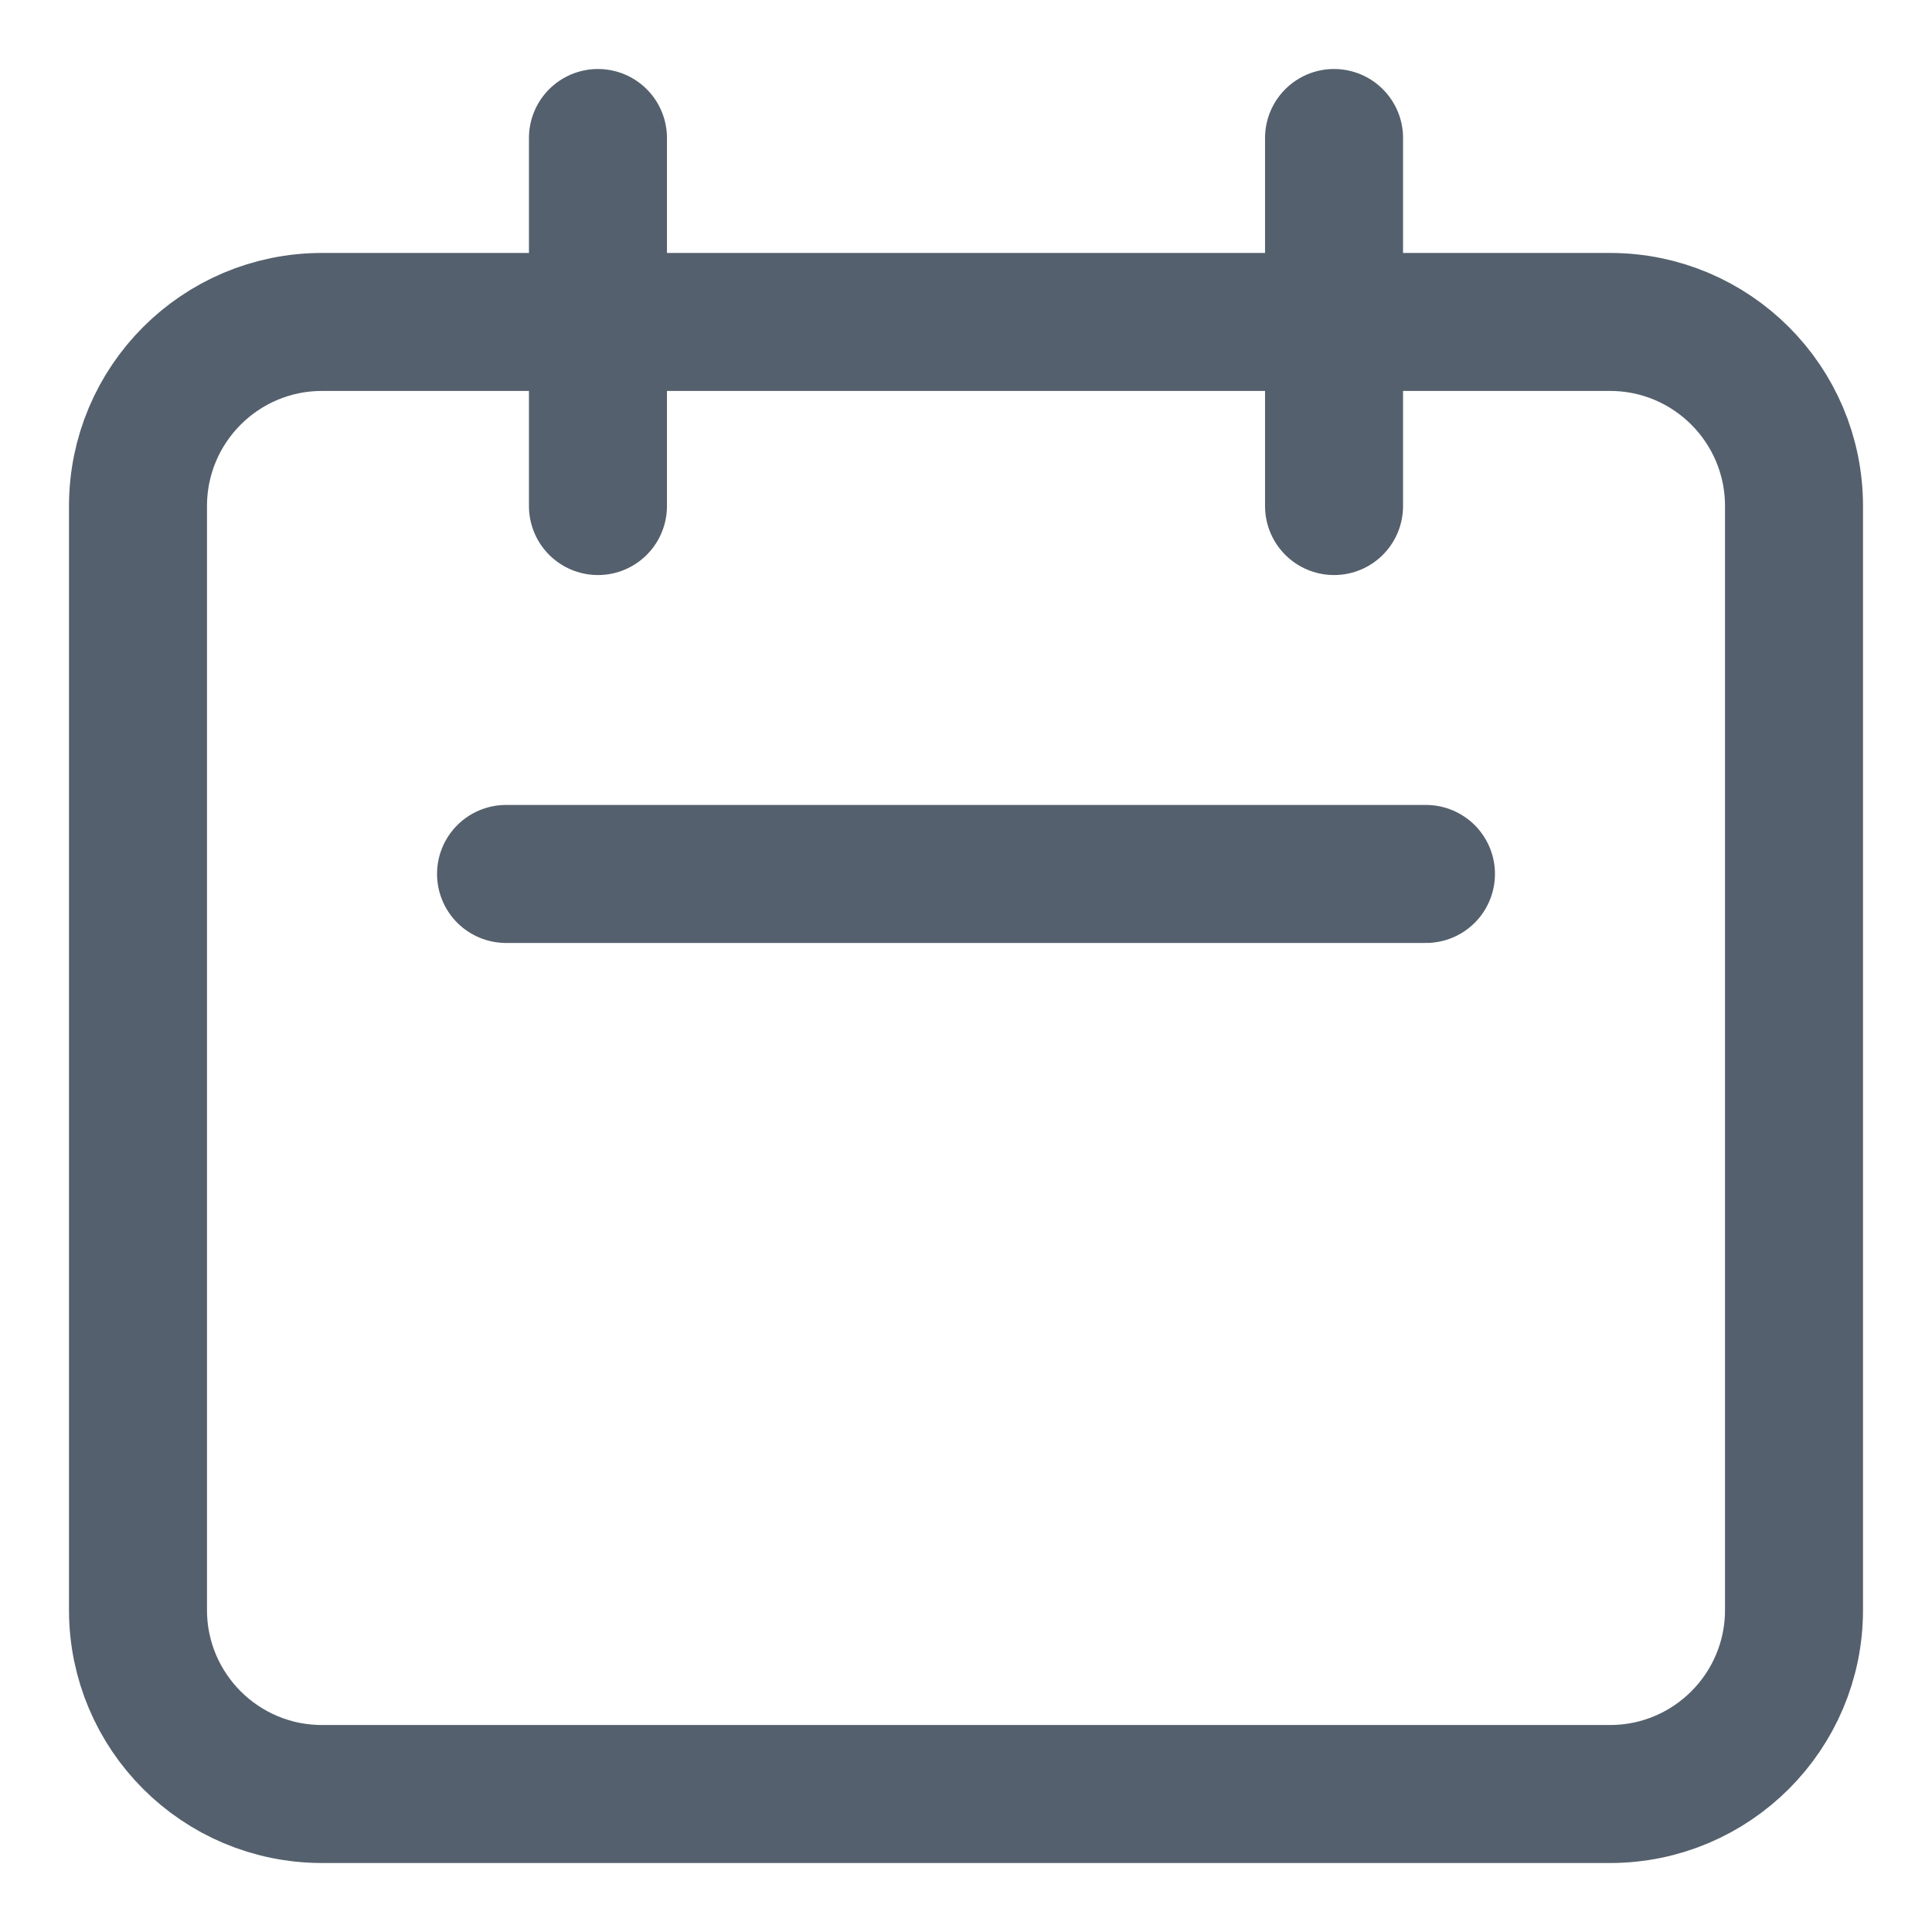 <svg width="14" height="14" viewBox="0 0 14 14" fill="none" xmlns="http://www.w3.org/2000/svg" stroke="#54606D" stroke-linecap="round" stroke-linejoin="round">
<path d="M4.333 3.667V1M9.667 3.667V1M3.667 6.333H10.333M2.333 13H11.667C12.403 13 13 12.403 13 11.667V3.667C13 2.93 12.403 2.333 11.667 2.333H2.333C1.597 2.333 1 2.93 1 3.667V11.667C1 12.403 1.597 13 2.333 13Z" />
</svg>
